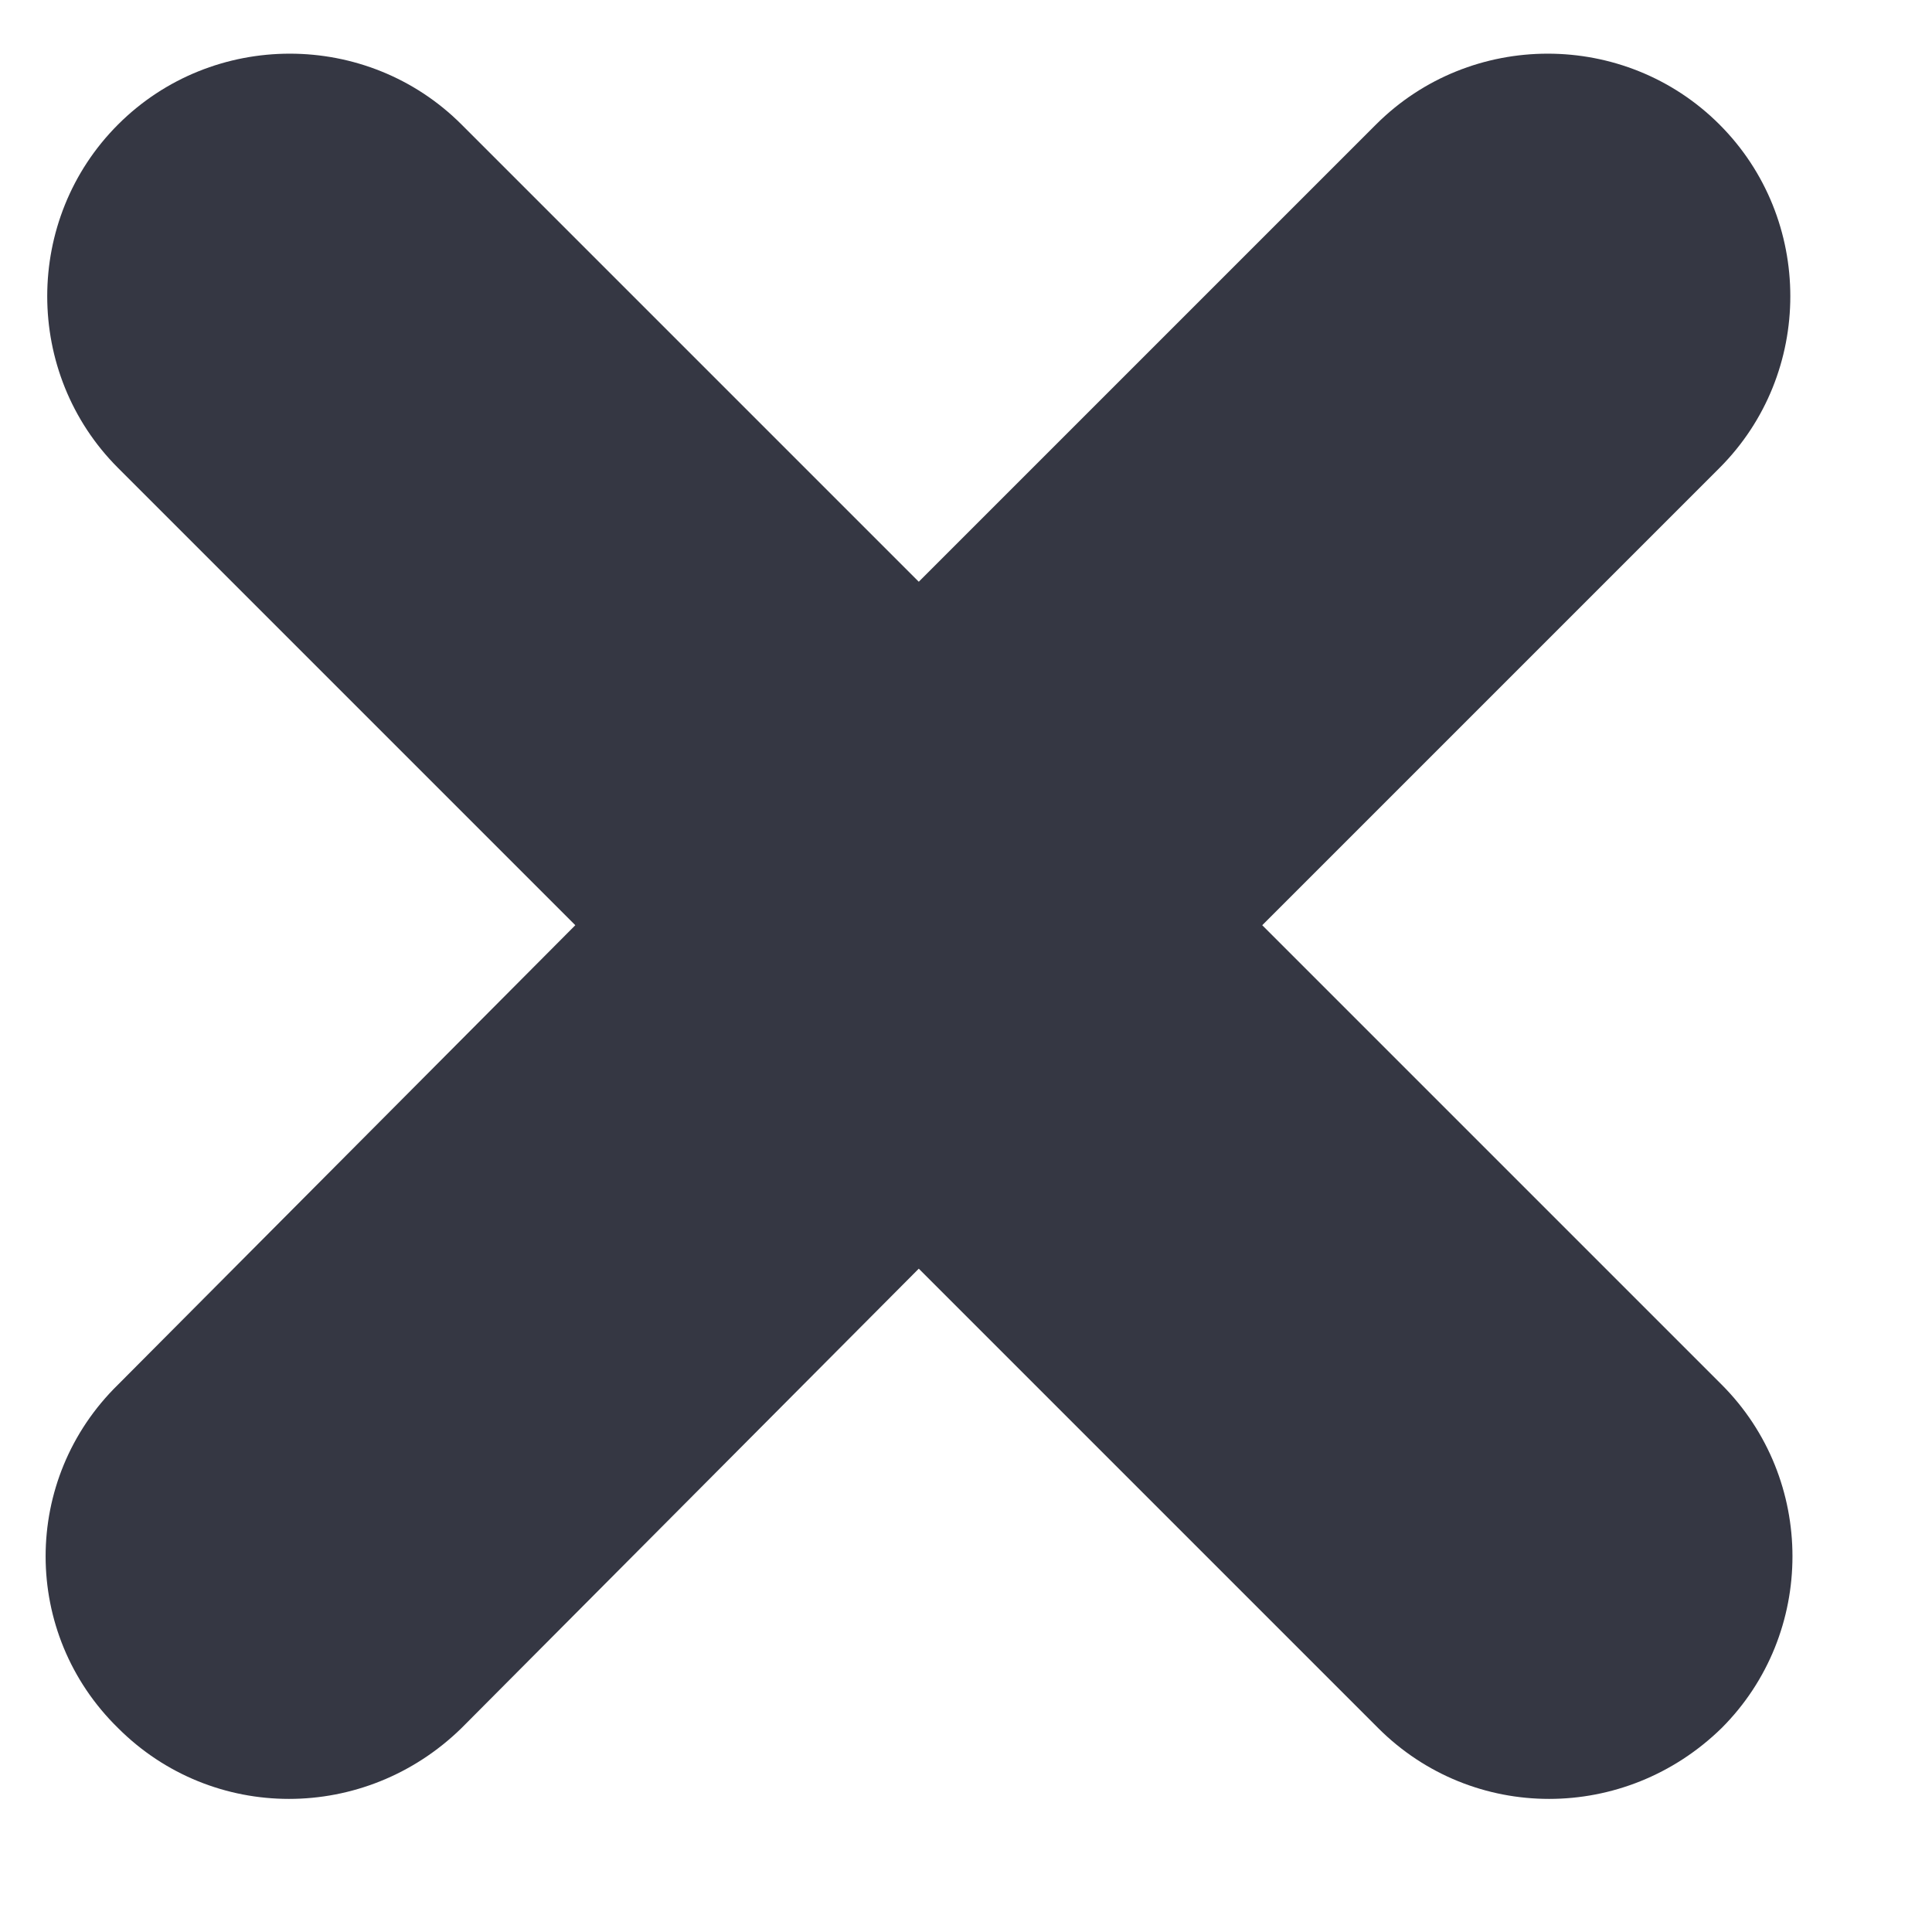 <?xml version="1.0" encoding="utf-8"?>
<svg xmlns="http://www.w3.org/2000/svg"
	xmlns:xlink="http://www.w3.org/1999/xlink"
	width="9px" height="9px" viewBox="0 0 9 9">
<path fillRule="evenodd" d="M 5.88 4.31C 5.88 4.31 8.02 6.45 8.02 6.45 8.46 6.89 8.46 7.61 8.02 8.05 7.57 8.49 6.86 8.49 6.42 8.05 6.42 8.05 4.28 5.91 4.28 5.91 4.28 5.91 2.15 8.05 2.15 8.05 1.7 8.49 0.99 8.49 0.55 8.05 0.1 7.61 0.1 6.89 0.55 6.45 0.55 6.45 2.68 4.31 2.68 4.31 2.68 4.31 0.55 2.18 0.55 2.18 0.11 1.74 0.11 1.02 0.55 0.58 0.99 0.14 1.71 0.14 2.15 0.58 2.15 0.58 4.28 2.71 4.28 2.71 4.28 2.71 6.41 0.58 6.41 0.58 6.85 0.14 7.57 0.14 8.01 0.58 8.45 1.02 8.45 1.74 8.01 2.18 8.01 2.18 5.88 4.31 5.88 4.31Z" fill="rgb(53,55,67)"/></svg>